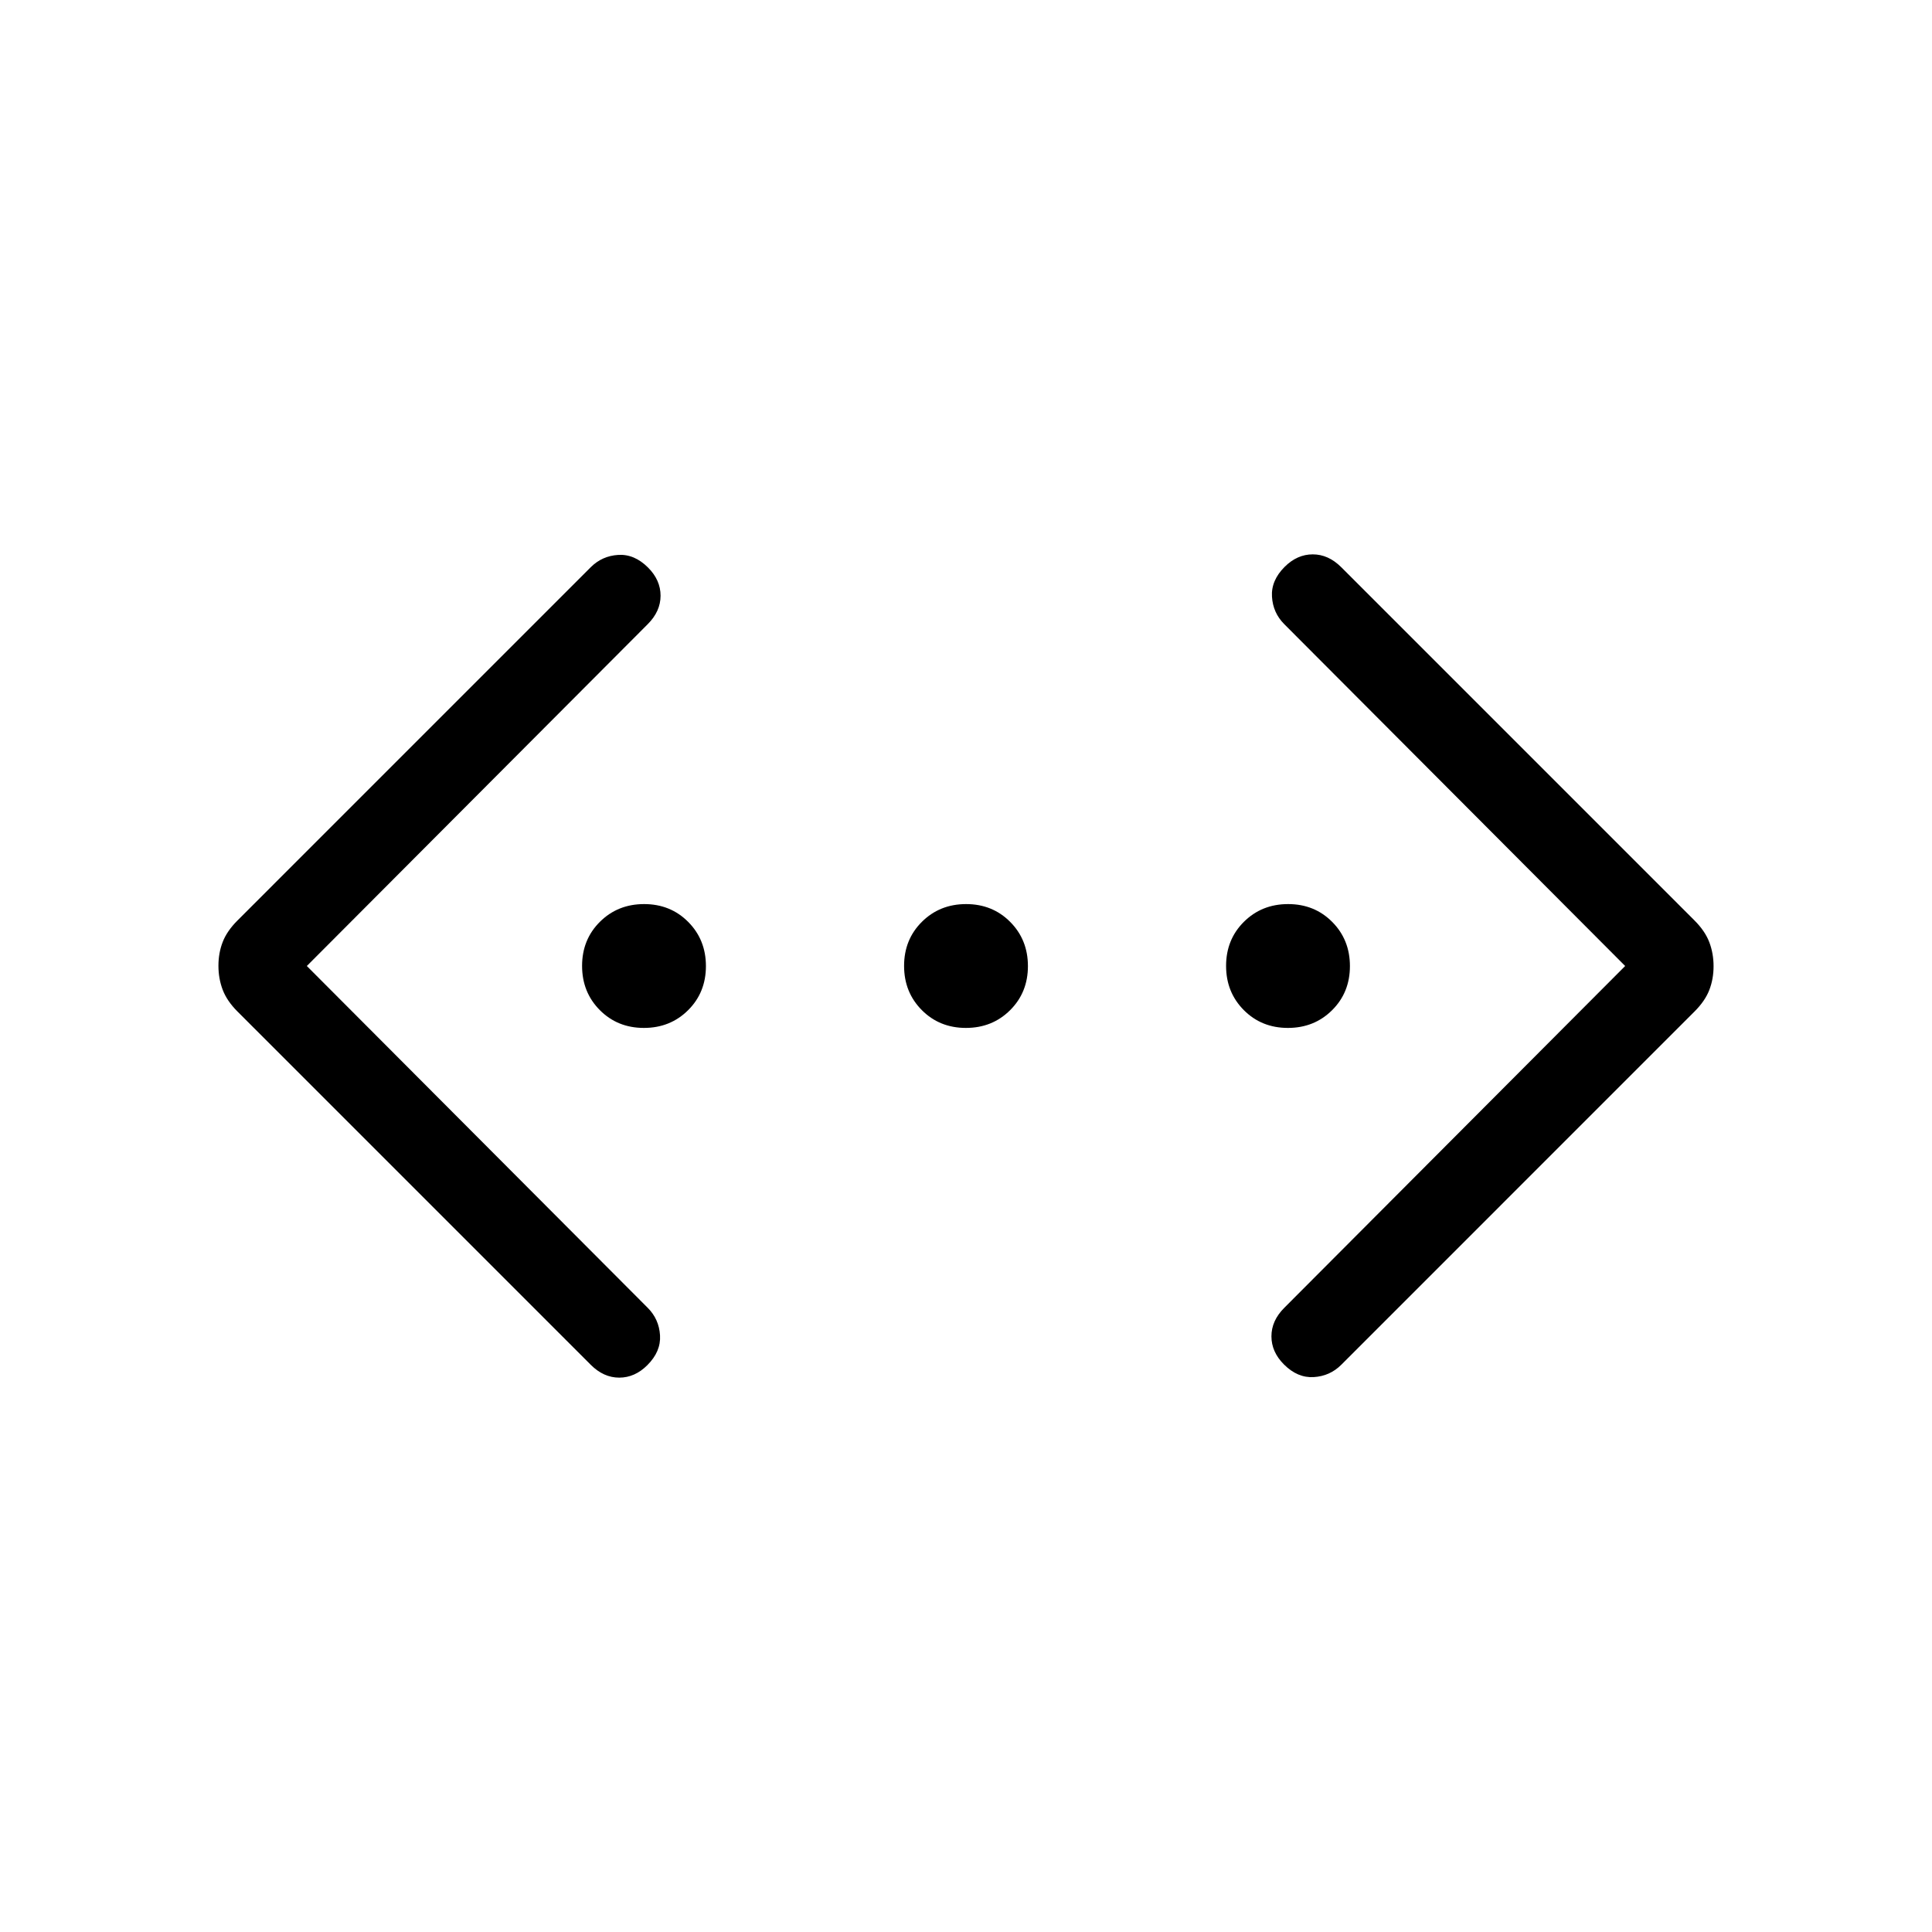 <svg xmlns="http://www.w3.org/2000/svg" height="24" viewBox="0 -960 960 960" width="24"><path d="M807.538-480 638.154-649.846q-5.615-5.615-6.115-13.654t6.282-14.821q6.218-6.218 13.987-6.218t14.154 6.385L842-502.615q5.231 5.23 7.346 10.794 2.116 5.565 2.116 11.924 0 6.359-2.116 11.82-2.115 5.462-7.346 10.692L666.462-281.846q-5.616 5.615-13.654 6.115-8.039.5-14.821-6.282-6.218-6.218-6.218-13.987t6.385-14.154L807.538-480Zm-655.076 0 169.384 169.846q5.615 5.615 6.115 13.654t-6.282 14.821q-6.218 6.218-13.987 6.218t-14.154-6.385L118-457.385q-5.231-5.23-7.346-10.794-2.116-5.565-2.116-11.924 0-6.359 2.116-11.82 2.115-5.462 7.346-10.692l175.538-175.539q5.616-5.615 13.654-6.115 8.039-.5 14.821 6.282 6.218 6.218 6.218 13.987t-6.385 14.154L152.462-480Zm167.484 30.769q-13.1 0-21.908-8.861-8.807-8.862-8.807-21.962t8.861-21.908q8.862-8.807 21.962-8.807t21.908 8.861q8.807 8.862 8.807 21.962t-8.861 21.908q-8.862 8.807-21.962 8.807Zm160 0q-13.1 0-21.908-8.861-8.807-8.862-8.807-21.962t8.861-21.908q8.862-8.807 21.962-8.807t21.908 8.861q8.807 8.862 8.807 21.962t-8.861 21.908q-8.862 8.807-21.962 8.807Zm160 0q-13.1 0-21.908-8.861-8.807-8.862-8.807-21.962t8.861-21.908q8.862-8.807 21.962-8.807t21.908 8.861q8.807 8.862 8.807 21.962t-8.861 21.908q-8.862 8.807-21.962 8.807Z"/></svg>
